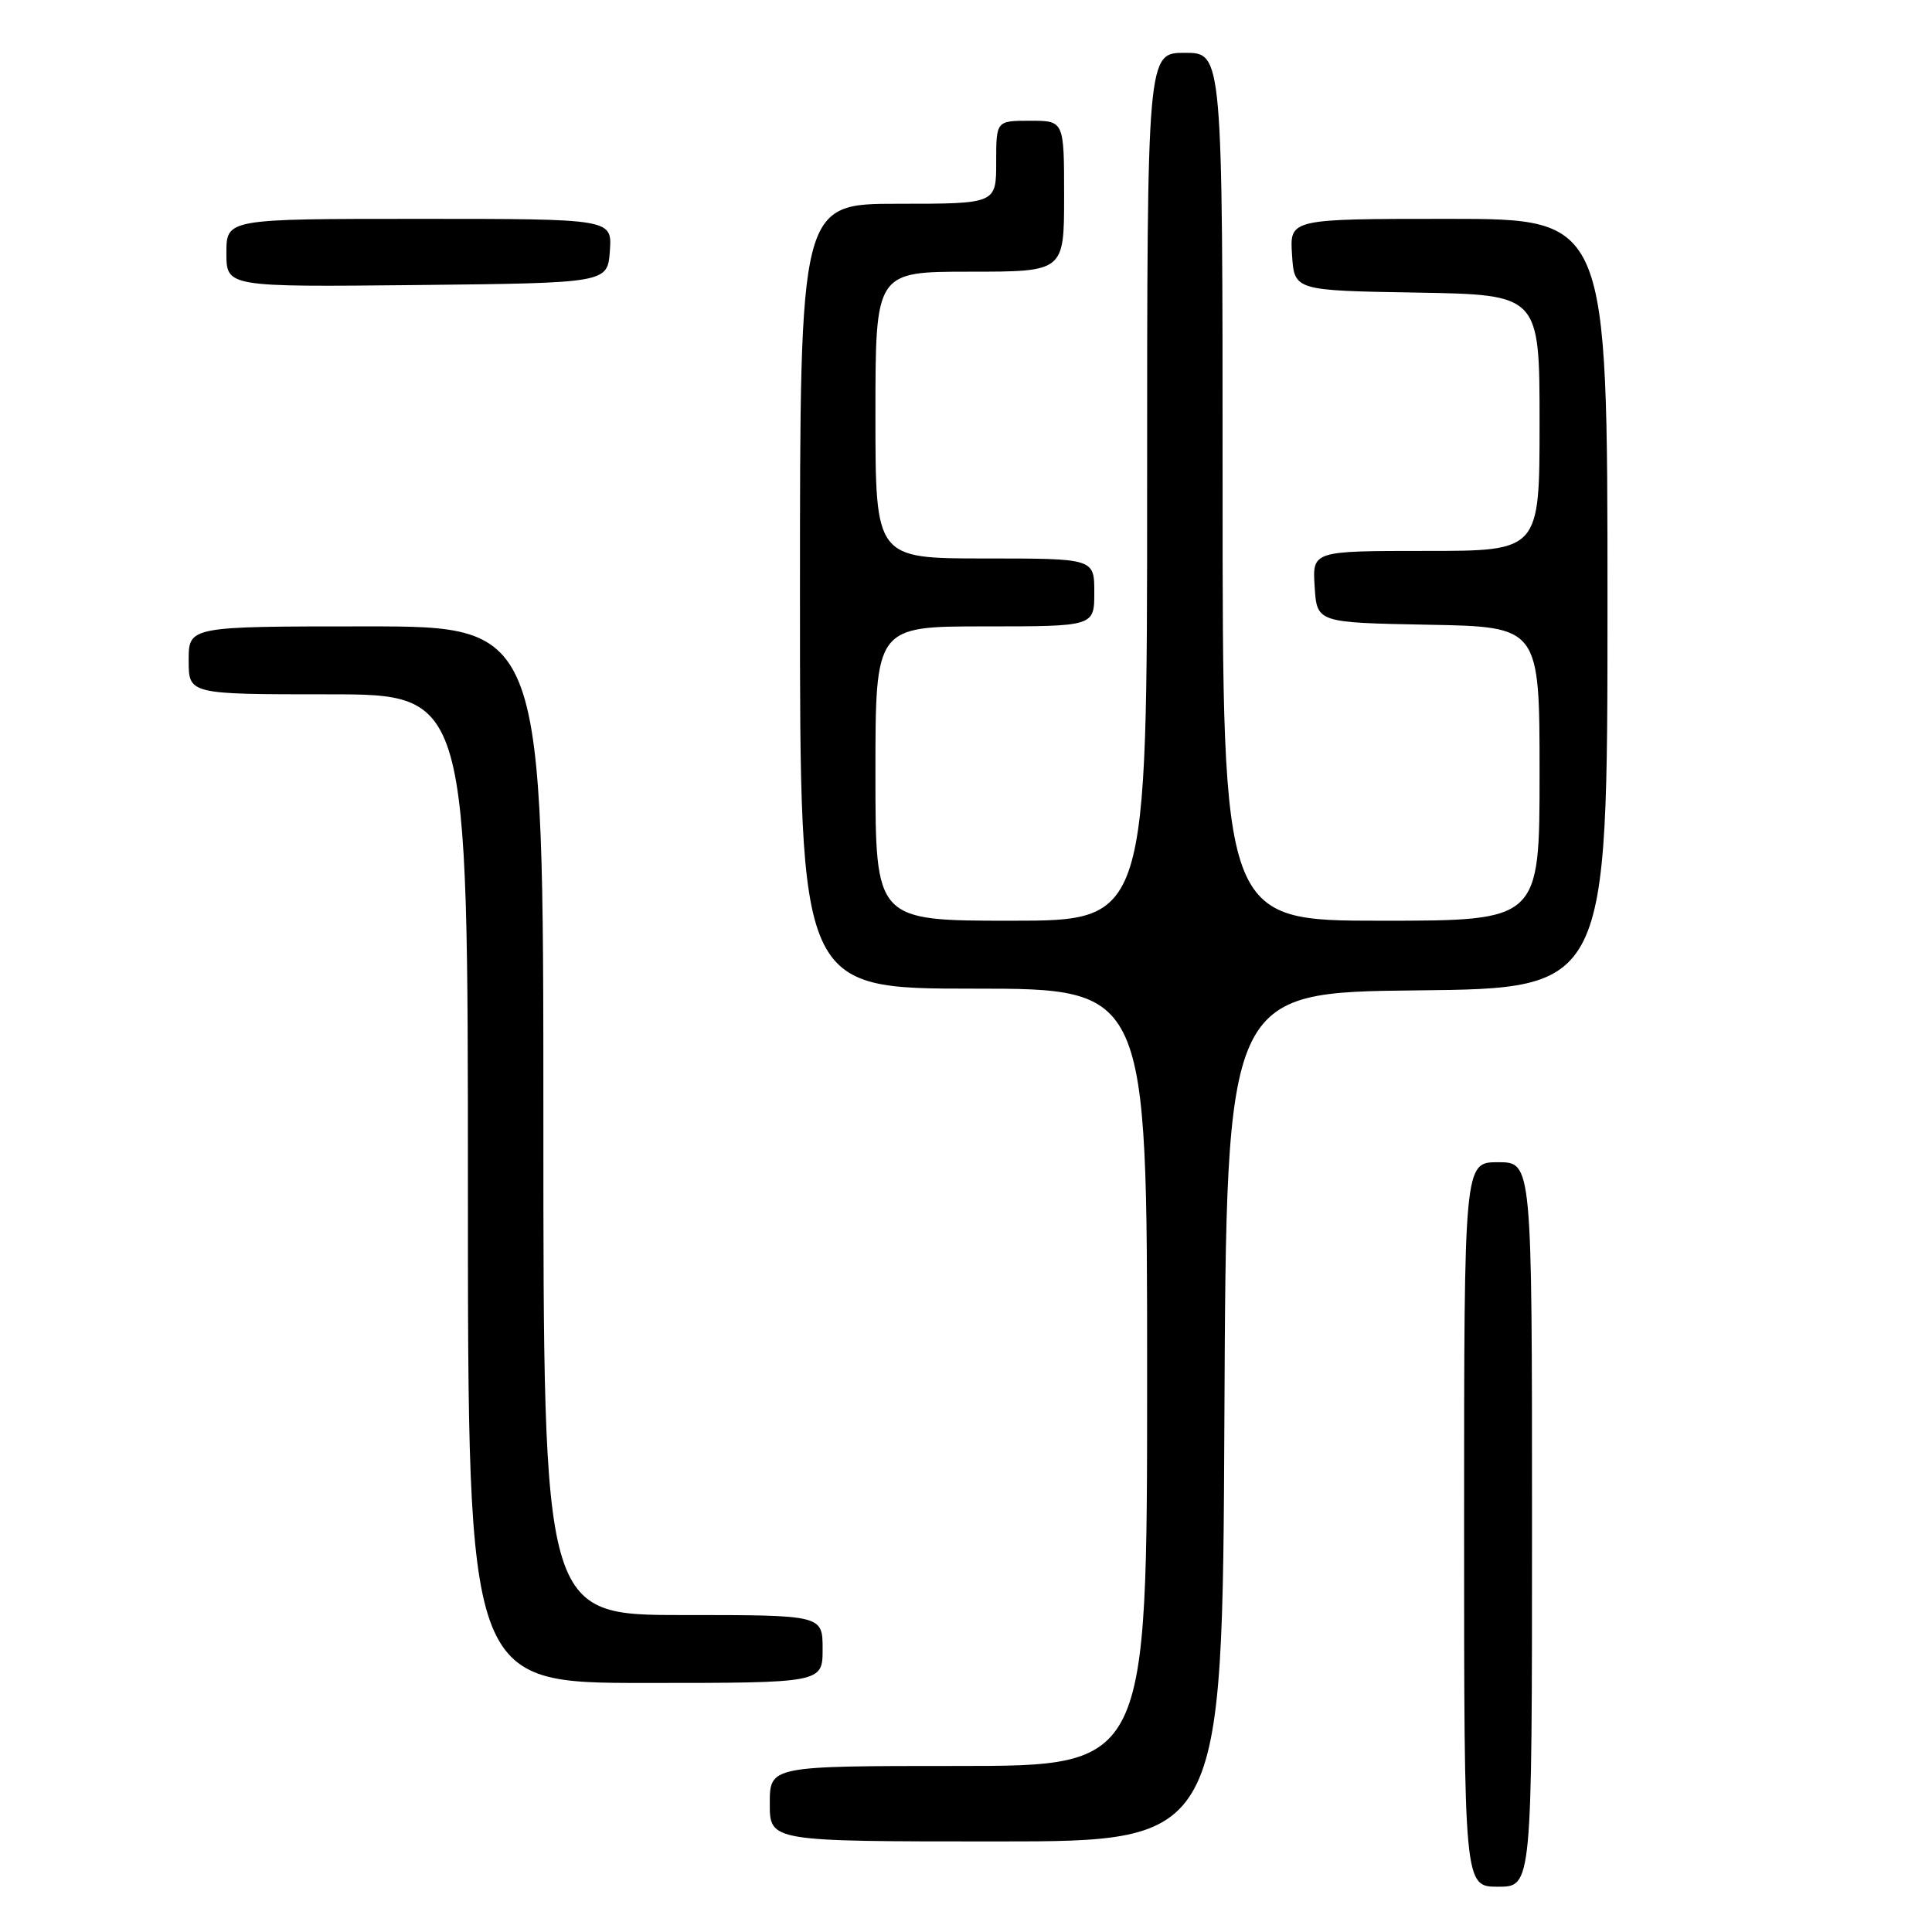 <?xml version="1.0" encoding="UTF-8" standalone="no"?>
<!DOCTYPE svg PUBLIC "-//W3C//DTD SVG 1.1//EN" "http://www.w3.org/Graphics/SVG/1.1/DTD/svg11.dtd" >
<svg xmlns="http://www.w3.org/2000/svg" xmlns:xlink="http://www.w3.org/1999/xlink" version="1.1" viewBox="0 0 256 256">
 <g >
 <path fill="currentColor"
d=" M 203.00 202.00 C 203.00 154.00 203.00 154.00 198.50 154.00 C 194.00 154.00 194.00 154.00 194.00 202.00 C 194.00 250.00 194.00 250.00 198.50 250.00 C 203.00 250.00 203.00 250.00 203.00 202.00 Z  M 162.24 187.75 C 162.50 131.50 162.50 131.50 187.75 131.23 C 213.00 130.97 213.00 130.97 213.00 79.98 C 213.00 29.00 213.00 29.00 191.95 29.00 C 170.89 29.00 170.89 29.00 171.20 33.75 C 171.50 38.50 171.50 38.50 187.75 38.77 C 204.00 39.05 204.00 39.05 204.00 56.02 C 204.00 73.00 204.00 73.00 188.95 73.00 C 173.89 73.00 173.89 73.00 174.20 77.75 C 174.50 82.50 174.50 82.50 189.25 82.78 C 204.00 83.05 204.00 83.05 204.00 102.53 C 204.00 122.00 204.00 122.00 183.00 122.00 C 162.00 122.00 162.00 122.00 162.00 64.50 C 162.00 7.00 162.00 7.00 157.00 7.00 C 152.00 7.00 152.00 7.00 152.00 64.50 C 152.00 122.00 152.00 122.00 134.00 122.00 C 116.00 122.00 116.00 122.00 116.00 102.50 C 116.00 83.00 116.00 83.00 130.50 83.00 C 145.00 83.00 145.00 83.00 145.00 78.50 C 145.00 74.00 145.00 74.00 130.50 74.00 C 116.00 74.00 116.00 74.00 116.00 55.00 C 116.00 36.00 116.00 36.00 128.50 36.00 C 141.00 36.00 141.00 36.00 141.00 26.00 C 141.00 16.00 141.00 16.00 136.50 16.00 C 132.00 16.00 132.00 16.00 132.00 21.50 C 132.00 27.00 132.00 27.00 119.00 27.00 C 106.00 27.00 106.00 27.00 106.00 79.00 C 106.00 131.00 106.00 131.00 129.00 131.00 C 152.00 131.00 152.00 131.00 152.00 182.50 C 152.00 234.00 152.00 234.00 127.00 234.00 C 102.00 234.00 102.00 234.00 102.00 239.00 C 102.00 244.00 102.00 244.00 131.99 244.00 C 161.98 244.00 161.98 244.00 162.24 187.75 Z  M 109.00 218.50 C 109.00 214.00 109.00 214.00 90.50 214.00 C 72.00 214.00 72.00 214.00 72.00 148.50 C 72.00 83.00 72.00 83.00 48.50 83.00 C 25.00 83.00 25.00 83.00 25.00 87.50 C 25.00 92.00 25.00 92.00 43.50 92.00 C 62.00 92.00 62.00 92.00 62.00 157.50 C 62.00 223.00 62.00 223.00 85.50 223.00 C 109.00 223.00 109.00 223.00 109.00 218.50 Z  M 80.81 33.25 C 81.11 29.00 81.11 29.00 55.56 29.00 C 30.00 29.00 30.00 29.00 30.00 33.52 C 30.00 38.03 30.00 38.03 55.25 37.77 C 80.50 37.50 80.50 37.50 80.81 33.25 Z "/>
</g>
</svg>